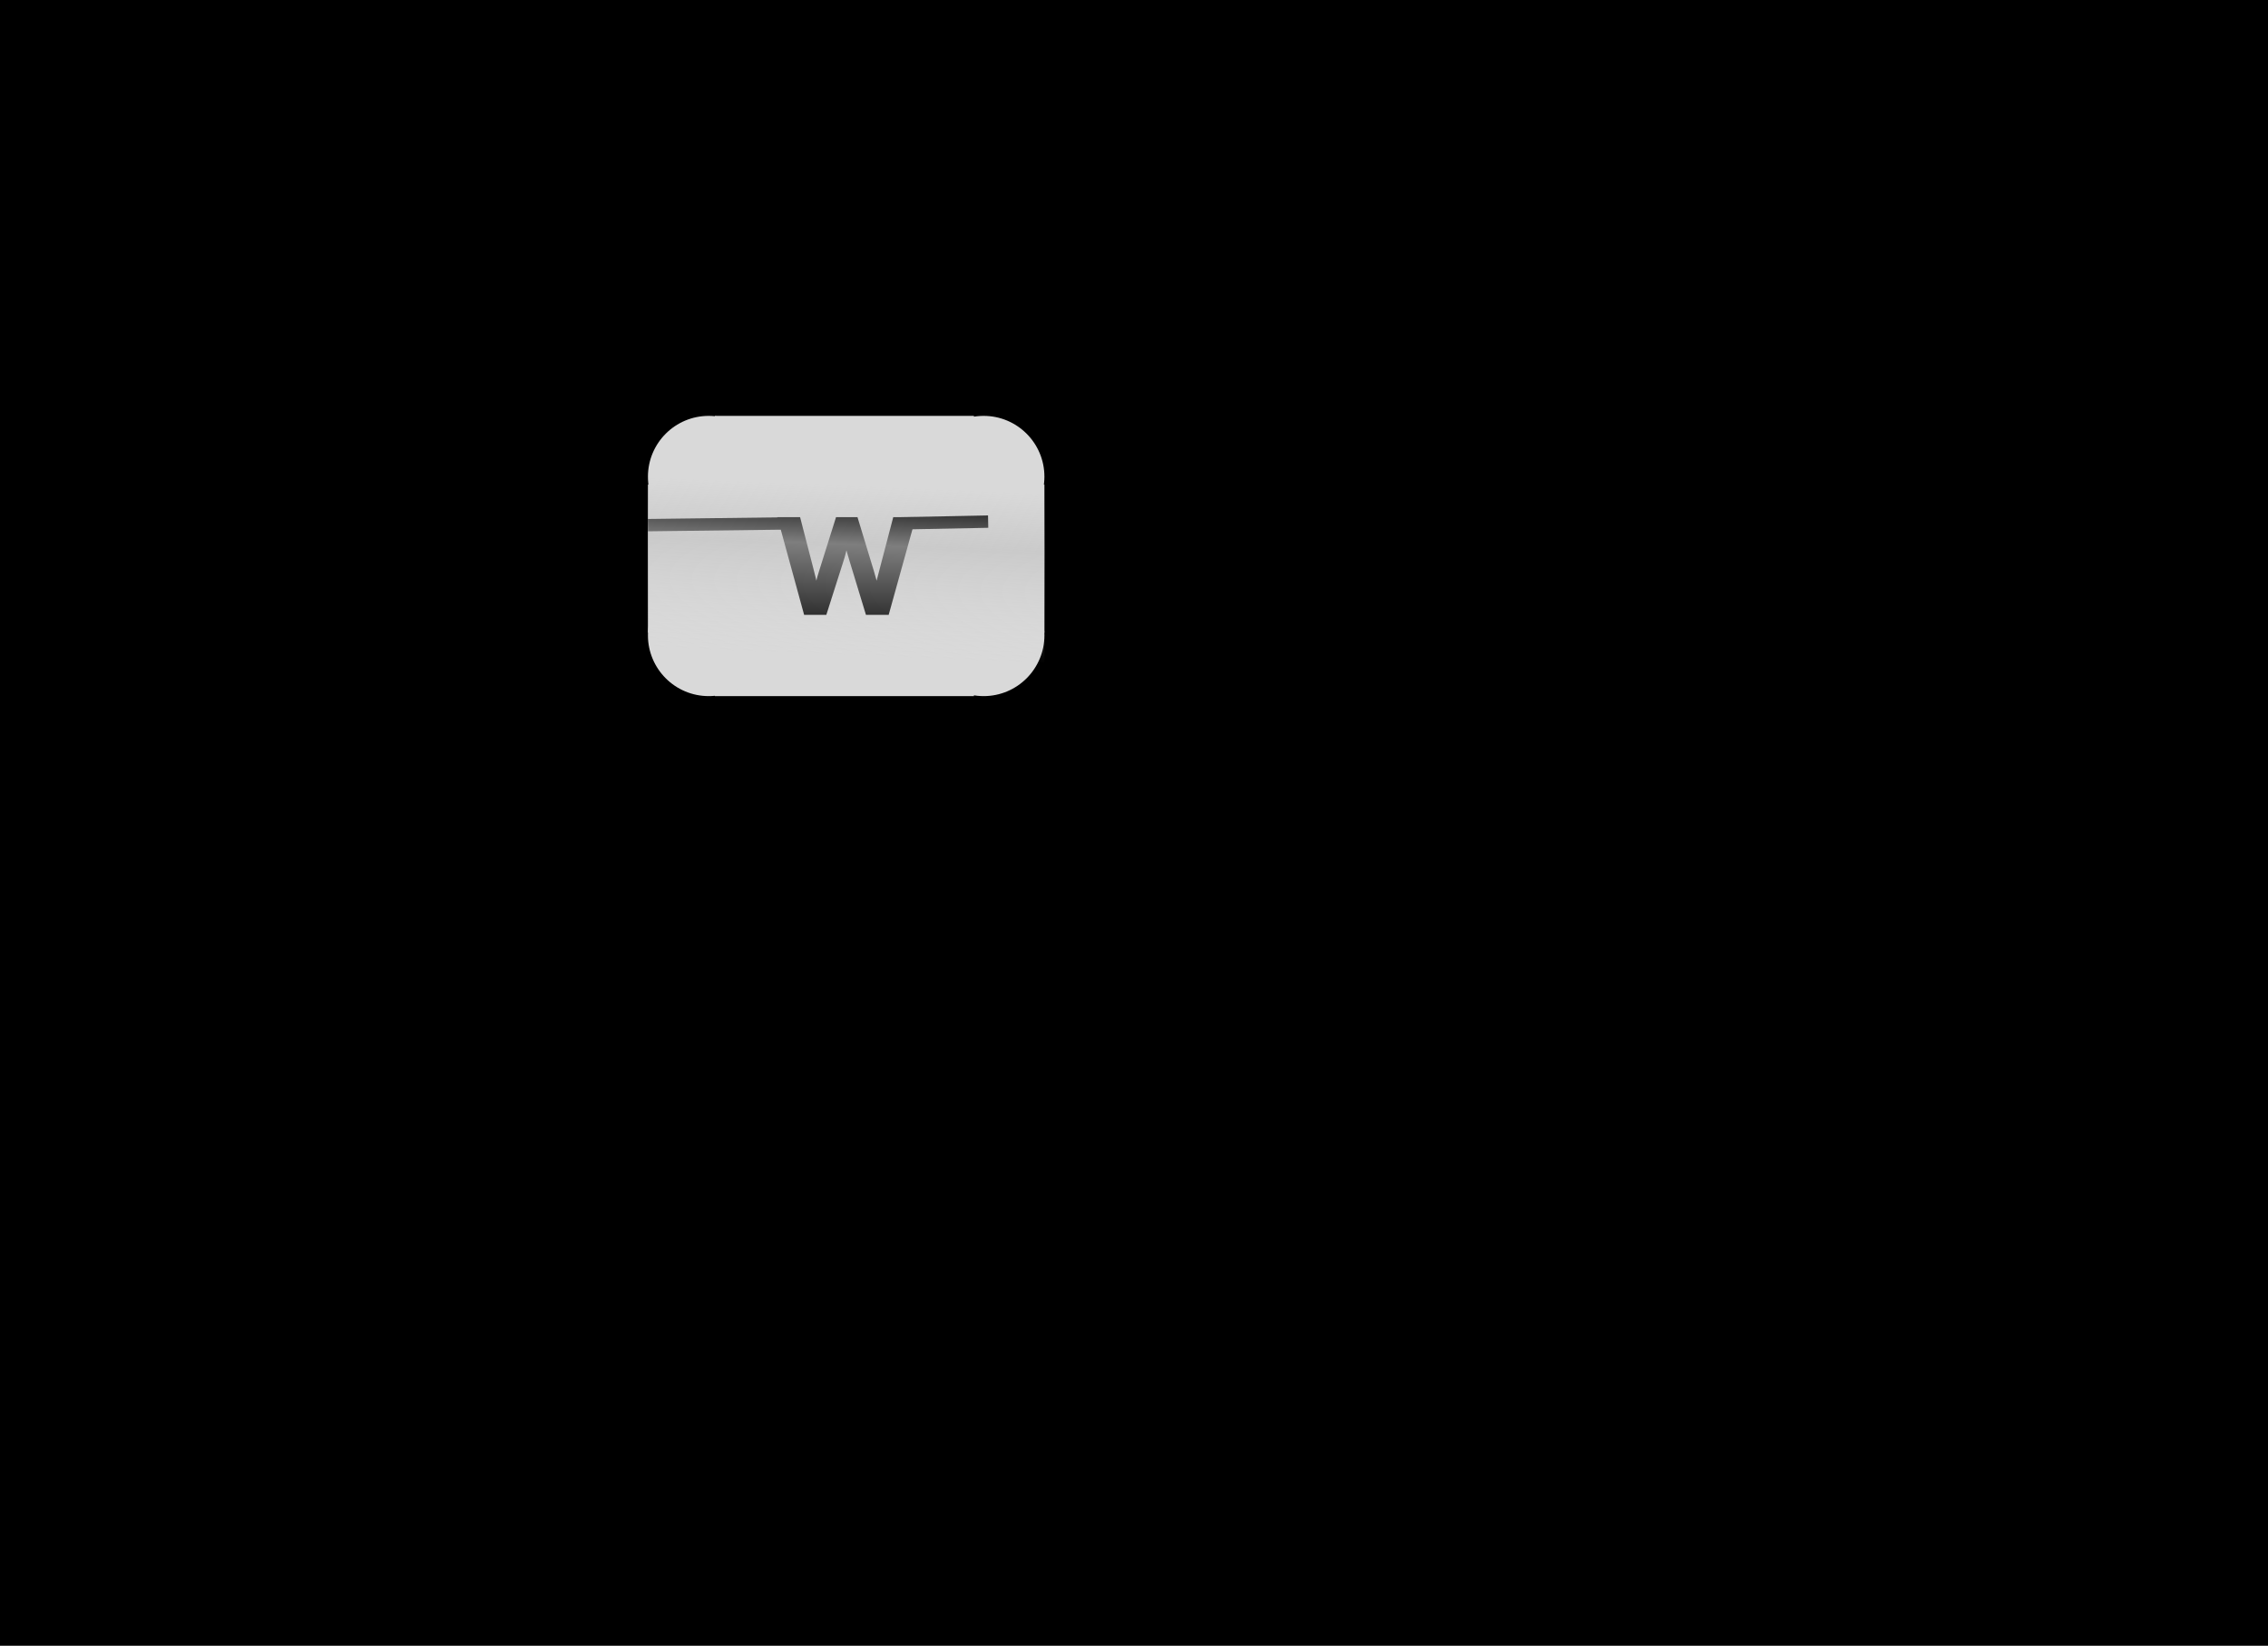 <svg version="1.1" xmlns="http://www.w3.org/2000/svg" xmlns:xlink="http://www.w3.org/1999/xlink" width="918" height="666" viewBox="0,0,918,666"><defs><linearGradient x1="244.636" y1="123.297" x2="240" y2="236.703" gradientUnits="userSpaceOnUse" id="color-1"><stop offset="0" stop-color="#c7c7c7" stop-opacity="0"/><stop offset="0.25" stop-color="#c8c8c8" stop-opacity="0"/><stop offset="0.156" stop-color="#c2c2c2" stop-opacity="0"/><stop offset="0.459" stop-color="#c2c2c2" stop-opacity="0.65"/><stop offset="0.854" stop-color="#d9d9d9" stop-opacity="0"/></linearGradient></defs><g transform="translate(102.5,45)"><g data-paper-data="{&quot;isPaintingLayer&quot;:true}" fill-rule="nonzero" stroke-linecap="butt" stroke-linejoin="miter" stroke-miterlimit="10" stroke-dasharray="" stroke-dashoffset="0" style="mix-blend-mode: normal"><path d="M-101.5,620v-664h916v664z" fill="#000000" stroke="#000000" stroke-width="2"/><path d="M186.863,236.703v-113.407h104.848v113.407z" fill="#d9d9d9" stroke="none" stroke-width="1"/><path d="M159.759,211.026v-59.913h160.481v59.913z" fill="#d9d9d9" stroke="none" stroke-width="1"/><path d="M242.765,181.72c-0.274,-0.959 -0.548,-1.894 -0.822,-2.807c-0.274,-0.959 -0.525,-1.849 -0.753,-2.67c-0.183,-0.867 -0.365,-1.666 -0.548,-2.397c-0.183,-0.73 -0.32,-1.347 -0.411,-1.849h-0.274c-0.091,0.502 -0.228,1.118 -0.411,1.849c-0.137,0.73 -0.32,1.529 -0.548,2.397c-0.183,0.867 -0.411,1.78 -0.685,2.739c-0.228,0.913 -0.502,1.849 -0.822,2.807l-6.573,20.61h-6.847l-10.065,-36.701h6.231l5.067,19.583c0.365,1.324 0.708,2.67 1.027,4.04c0.32,1.324 0.593,2.602 0.822,3.834c0.274,1.187 0.456,2.214 0.548,3.081h0.274c0.137,-0.548 0.297,-1.232 0.479,-2.054c0.183,-0.822 0.365,-1.689 0.548,-2.602c0.228,-0.913 0.456,-1.826 0.685,-2.739c0.274,-0.913 0.525,-1.735 0.753,-2.465l6.505,-20.679h6.573l6.299,20.679c0.32,1.05 0.639,2.168 0.959,3.355c0.365,1.187 0.685,2.351 0.959,3.492c0.274,1.096 0.456,2.077 0.548,2.944h0.274c0.091,-0.776 0.251,-1.735 0.479,-2.876c0.274,-1.187 0.571,-2.465 0.89,-3.834c0.365,-1.415 0.73,-2.807 1.096,-4.177l5.135,-19.583h6.162l-10.202,36.701h-7.053z" fill="#000000" stroke="none" stroke-width="1"/><path d="M241.4,182.136l-0.004,-0.012l-0.004,-0.012l1.372,-0.392zM240.576,179.323l-0.002,-0.009l-0.003,-0.009l1.372,-0.392zM239.815,176.624l-0.012,-0.044l-0.009,-0.044l1.396,-0.294zM239.258,174.192v0l1.384,-0.346zM240.231,170.571h1.19l0.213,1.171l-1.404,0.255zM238.554,171.742l0.213,-1.171h1.19v1.427zM238.144,173.583l0.008,-0.042l0.011,-0.041l1.384,0.346zM237.603,175.949l0.007,-0.035l0.009,-0.034l1.379,0.363zM236.93,178.635l0.006,-0.023l0.006,-0.023l1.372,0.392zM236.133,181.355l0.003,-0.009l0.003,-0.009l1.353,0.451zM232.278,202.833l-0.317,0.993h-1.042v-1.427zM224.072,203.825h-1.088l-0.288,-1.049l1.376,-0.377zM212.631,166.075l-0.495,-1.804h1.87v1.427zM220.237,164.271h1.104l0.277,1.069l-1.381,0.357zM223.929,185.66l-0.003,-0.011l-0.003,-0.011l1.381,-0.357zM224.945,189.655l-0.001,-0.005l-0.001,-0.005l1.389,-0.324zM225.763,193.476l-0.007,-0.03l-0.006,-0.031l1.403,-0.26zM227.701,197.663h-1.285l-0.134,-1.277l1.419,-0.149zM229.358,196.582l-0.27,1.081h-1.114v-1.427zM229.846,194.492v0l-1.392,-0.309zM227.603,191.301l0.006,-0.033l0.009,-0.033l1.384,0.346zM228.303,188.495l0.008,-0.032l0.009,-0.032l1.367,0.41zM229.078,185.951l0.001,-0.003l1.361,0.428zM235.584,165.27l0.315,-0.998h1.046v1.427zM243.518,164.271h1.056l0.308,1.011l-1.364,0.416zM251.182,185.961v0l-1.364,0.415zM249.412,190.151l-0.007,-0.024l-0.006,-0.024l1.377,-0.371zM250.351,193.57l-0.002,-0.007l-0.001,-0.007l1.387,-0.333zM252.282,197.594h-1.285l-0.134,-1.277l1.419,-0.149zM253.973,196.335l-0.148,1.26h-1.268v-1.427zM251.637,193.012l0.004,-0.021l0.004,-0.02l1.39,0.321zM252.536,189.134l0.004,-0.016l0.004,-0.016l1.382,0.356zM256.401,185.643l-0.002,0.006l-1.378,-0.368zM258.776,165.336l0.28,-1.065h1.101v1.427zM266.319,164.271h1.877l-0.503,1.809l-1.374,-0.382zM257.491,202.781l-0.29,1.044h-1.084v-1.427zM249.064,203.825h-1.056l-0.308,-1.011l1.364,-0.416zM241.393,182.112c-0.272,-0.953 -0.544,-1.883 -0.817,-2.789l2.733,-0.82c0.275,0.919 0.551,1.861 0.827,2.825zM240.571,179.305c-0.275,-0.961 -0.527,-1.855 -0.756,-2.68l2.749,-0.764c0.228,0.818 0.477,1.705 0.75,2.66zM239.794,176.536c-0.18,-0.853 -0.358,-1.634 -0.536,-2.344l2.767,-0.692c0.188,0.75 0.374,1.567 0.56,2.449zM239.258,174.192c-0.187,-0.748 -0.332,-1.396 -0.431,-1.94l2.807,-0.51c0.083,0.461 0.213,1.045 0.391,1.758zM240.231,173.424h-0.274v-2.853h0.274zM241.361,172.253c-0.099,0.543 -0.244,1.192 -0.431,1.94l-2.767,-0.692c0.178,-0.713 0.307,-1.297 0.391,-1.758zM240.949,174.109c-0.145,0.77 -0.335,1.603 -0.571,2.497l-2.759,-0.726c0.221,-0.841 0.396,-1.606 0.525,-2.296zM240.394,176.536c-0.19,0.904 -0.427,1.85 -0.709,2.837l-2.743,-0.784c0.266,-0.93 0.486,-1.81 0.66,-2.641zM239.698,179.327c-0.238,0.951 -0.522,1.922 -0.852,2.912l-2.706,-0.902c0.309,-0.926 0.572,-1.827 0.791,-2.702zM238.851,182.222l-6.573,20.61l-2.717,-0.867l6.573,-20.61zM230.919,203.825h-6.847v-2.853h6.847zM222.696,202.776l-10.065,-36.701l2.751,-0.755l10.066,36.701zM214.006,164.271h6.231v2.853h-6.231zM221.618,165.341l5.067,19.583l-2.762,0.715l-5.067,-19.583zM226.679,184.902c0.37,1.343 0.718,2.708 1.041,4.095l-2.779,0.648c-0.315,-1.351 -0.653,-2.68 -1.013,-3.985zM227.718,188.986c0.325,1.347 0.605,2.65 0.838,3.909l-2.806,0.52c-0.223,-1.205 -0.491,-2.458 -0.805,-3.759zM228.543,192.834c0.282,1.223 0.477,2.31 0.576,3.253l-2.837,0.298c-0.083,-0.792 -0.253,-1.759 -0.519,-2.91zM227.701,194.81h0.274v2.853h-0.274zM226.591,195.89c0.133,-0.531 0.29,-1.203 0.471,-2.018l2.785,0.619c-0.184,0.829 -0.347,1.526 -0.488,2.091zM227.062,193.873c0.18,-0.811 0.36,-1.668 0.541,-2.572l2.797,0.559c-0.184,0.922 -0.369,1.799 -0.554,2.632zM227.618,191.234c0.228,-0.913 0.456,-1.826 0.685,-2.739l2.767,0.692c-0.228,0.913 -0.456,1.826 -0.685,2.739zM228.32,188.432c0.275,-0.917 0.528,-1.744 0.758,-2.481l2.723,0.851c-0.226,0.724 -0.476,1.54 -0.748,2.449zM229.079,185.948l6.505,-20.679l2.722,0.856l-6.505,20.679zM236.944,164.271h6.573v2.853h-6.573zM244.882,165.282l6.299,20.679l-2.729,0.831l-6.299,-20.679zM251.182,185.961c0.325,1.066 0.648,2.2 0.971,3.4l-2.755,0.742c-0.316,-1.174 -0.631,-2.277 -0.946,-3.311zM252.14,189.312c0.373,1.214 0.7,2.407 0.982,3.579l-2.775,0.666c-0.266,-1.11 -0.578,-2.246 -0.935,-3.405zM253.118,192.878c0.286,1.142 0.483,2.191 0.583,3.141l-2.837,0.298c-0.083,-0.785 -0.251,-1.699 -0.513,-2.747zM252.282,194.741h0.274v2.853h-0.274zM251.14,196.001c0.097,-0.827 0.265,-1.826 0.497,-2.989l2.797,0.559c-0.224,1.12 -0.376,2.038 -0.461,2.763zM251.645,192.971c0.275,-1.188 0.571,-2.467 0.891,-3.838l2.779,0.648c-0.32,1.368 -0.616,2.645 -0.889,3.831zM252.544,189.101c0.367,-1.419 0.733,-2.815 1.099,-4.188l2.756,0.735c-0.364,1.366 -0.728,2.754 -1.092,4.166zM253.641,184.919l5.135,-19.583l2.76,0.724l-5.135,19.583zM260.156,164.271h6.162v2.853h-6.162zM267.693,166.08l-10.202,36.701l-2.749,-0.765l10.202,-36.701zM256.117,203.825h-7.053v-2.853h7.053zM247.7,202.815l-6.299,-20.679l2.729,-0.831l6.299,20.678z" fill="#000000" stroke="none" stroke-width="1"/><path d="M271.026,147.904c0,-13.59 11.017,-24.607 24.607,-24.607c13.59,0 24.607,11.017 24.607,24.607c0,13.59 -11.017,24.607 -24.607,24.607c-13.59,0 -24.607,-11.017 -24.607,-24.607z" fill="#d9d9d9" stroke="none" stroke-width="1"/><path d="M159.759,147.904c0,-13.59 11.017,-24.607 24.607,-24.607c13.59,0 24.607,11.017 24.607,24.607c0,13.59 -11.017,24.607 -24.607,24.607c-13.59,0 -24.607,-11.017 -24.607,-24.607z" fill="#d9d9d9" stroke="none" stroke-width="1"/><path d="M271.026,212.096c0,-13.59 11.017,-24.607 24.607,-24.607c13.59,0 24.607,11.017 24.607,24.607c0,13.59 -11.017,24.607 -24.607,24.607c-13.59,0 -24.607,-11.017 -24.607,-24.607z" fill="#d9d9d9" stroke="none" stroke-width="1"/><path d="M159.759,212.096c0,-13.59 11.017,-24.607 24.607,-24.607c13.59,0 24.607,11.017 24.607,24.607c0,13.59 -11.017,24.607 -24.607,24.607c-13.59,0 -24.607,-11.017 -24.607,-24.607z" fill="#d9d9d9" stroke="none" stroke-width="1"/><path d="M217.568,166.805l-57.773,0.713" fill="none" stroke="#000000" stroke-width="5"/><path d="M297.466,166.091l-36.369,0.713" fill="none" stroke="#000000" stroke-width="5"/><path d="M159.759,236.703v-113.407h160.481v113.407z" fill="url(#color-1)" stroke="none" stroke-width="1"/></g></g></svg>
